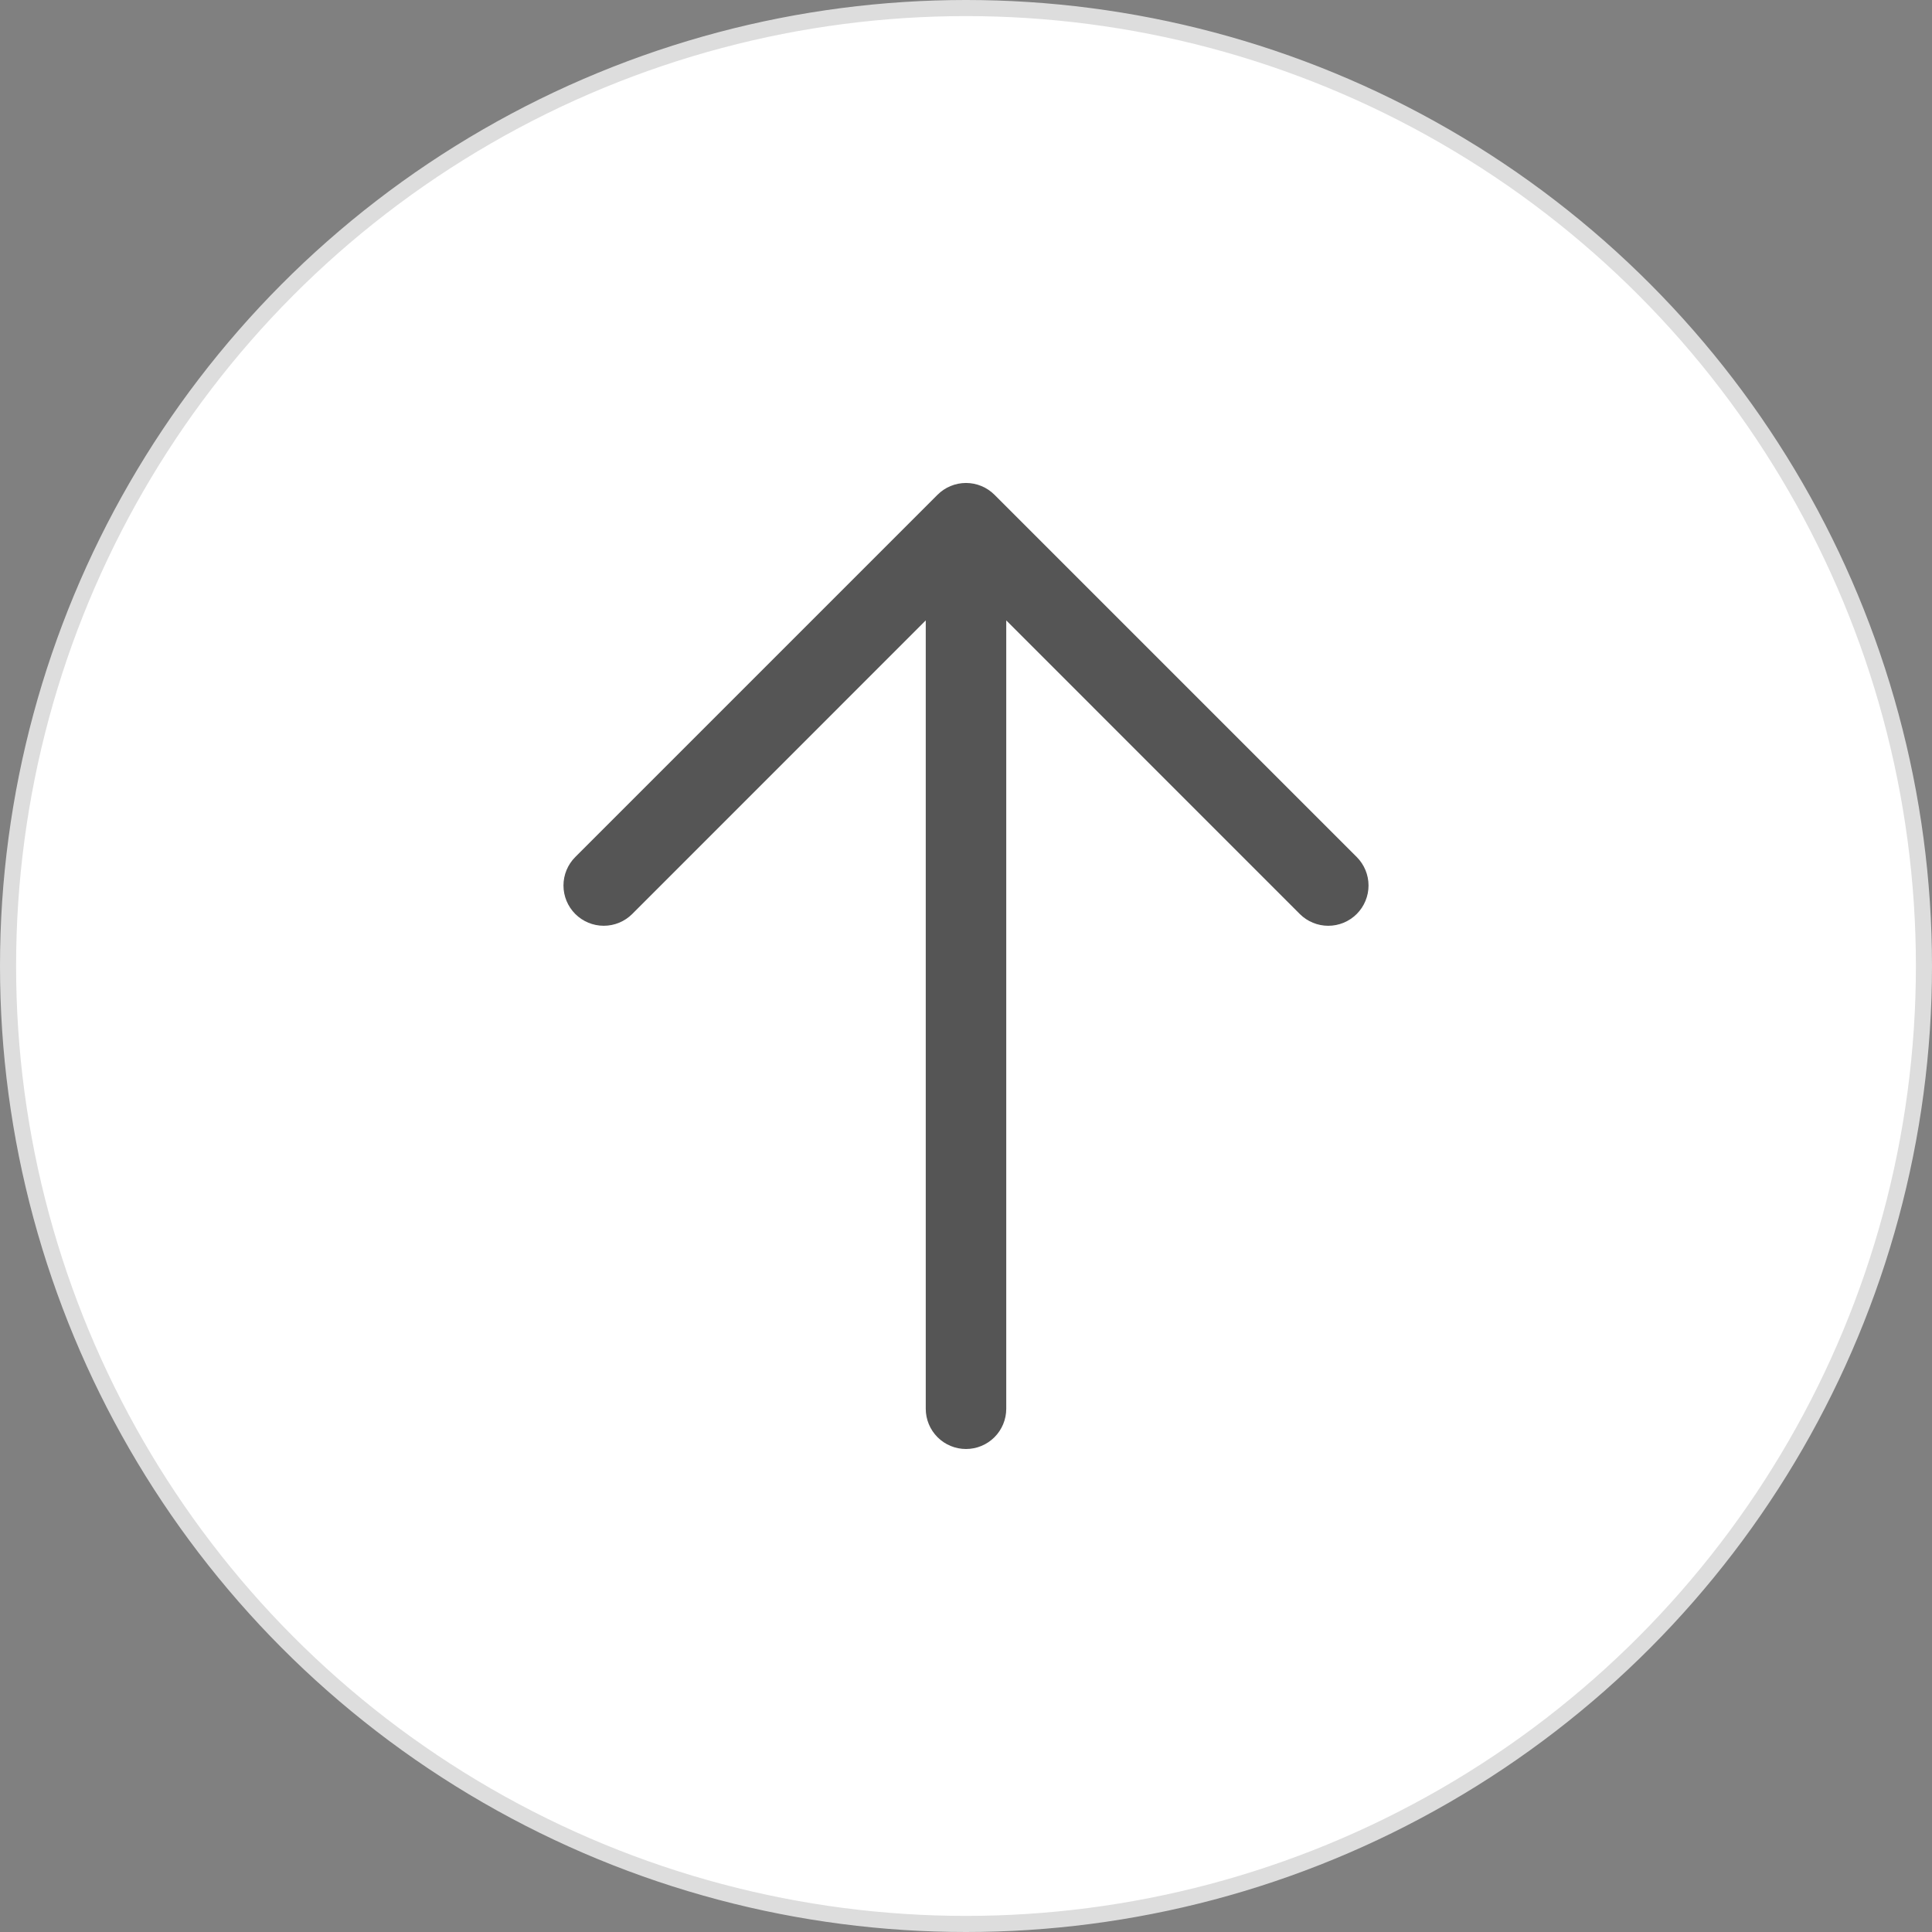 <svg width="120" height="120" viewBox="0 0 120 120" fill="none" xmlns="http://www.w3.org/2000/svg">
<rect x="0" y="0" width="120" height="120" fill="#808080" stroke="none"/>
<circle cx="60" cy="60" r="59.5" fill="white" stroke="#DDDDDD"/>
<path d="M84.269 56.769C84.037 57.001 83.761 57.186 83.457 57.311C83.154 57.437 82.829 57.502 82.5 57.502C82.171 57.502 81.846 57.437 81.543 57.311C81.239 57.186 80.963 57.001 80.731 56.769L62.5 38.534V87.5C62.5 88.163 62.236 88.799 61.768 89.268C61.299 89.737 60.663 90 60 90C59.337 90 58.701 89.737 58.232 89.268C57.763 88.799 57.5 88.163 57.5 87.5V38.534L39.269 56.769C38.8 57.238 38.163 57.501 37.5 57.501C36.837 57.501 36.2 57.238 35.731 56.769C35.262 56.3 34.998 55.663 34.998 55C34.998 54.337 35.262 53.7 35.731 53.231L58.231 30.731C58.463 30.499 58.739 30.314 59.043 30.189C59.346 30.063 59.671 29.998 60 29.998C60.328 29.998 60.654 30.063 60.957 30.189C61.261 30.314 61.536 30.499 61.769 30.731L84.269 53.231C84.501 53.463 84.686 53.739 84.811 54.043C84.937 54.346 85.002 54.672 85.002 55C85.002 55.329 84.937 55.654 84.811 55.957C84.686 56.261 84.501 56.537 84.269 56.769Z" fill="#555555"/>
</svg>
